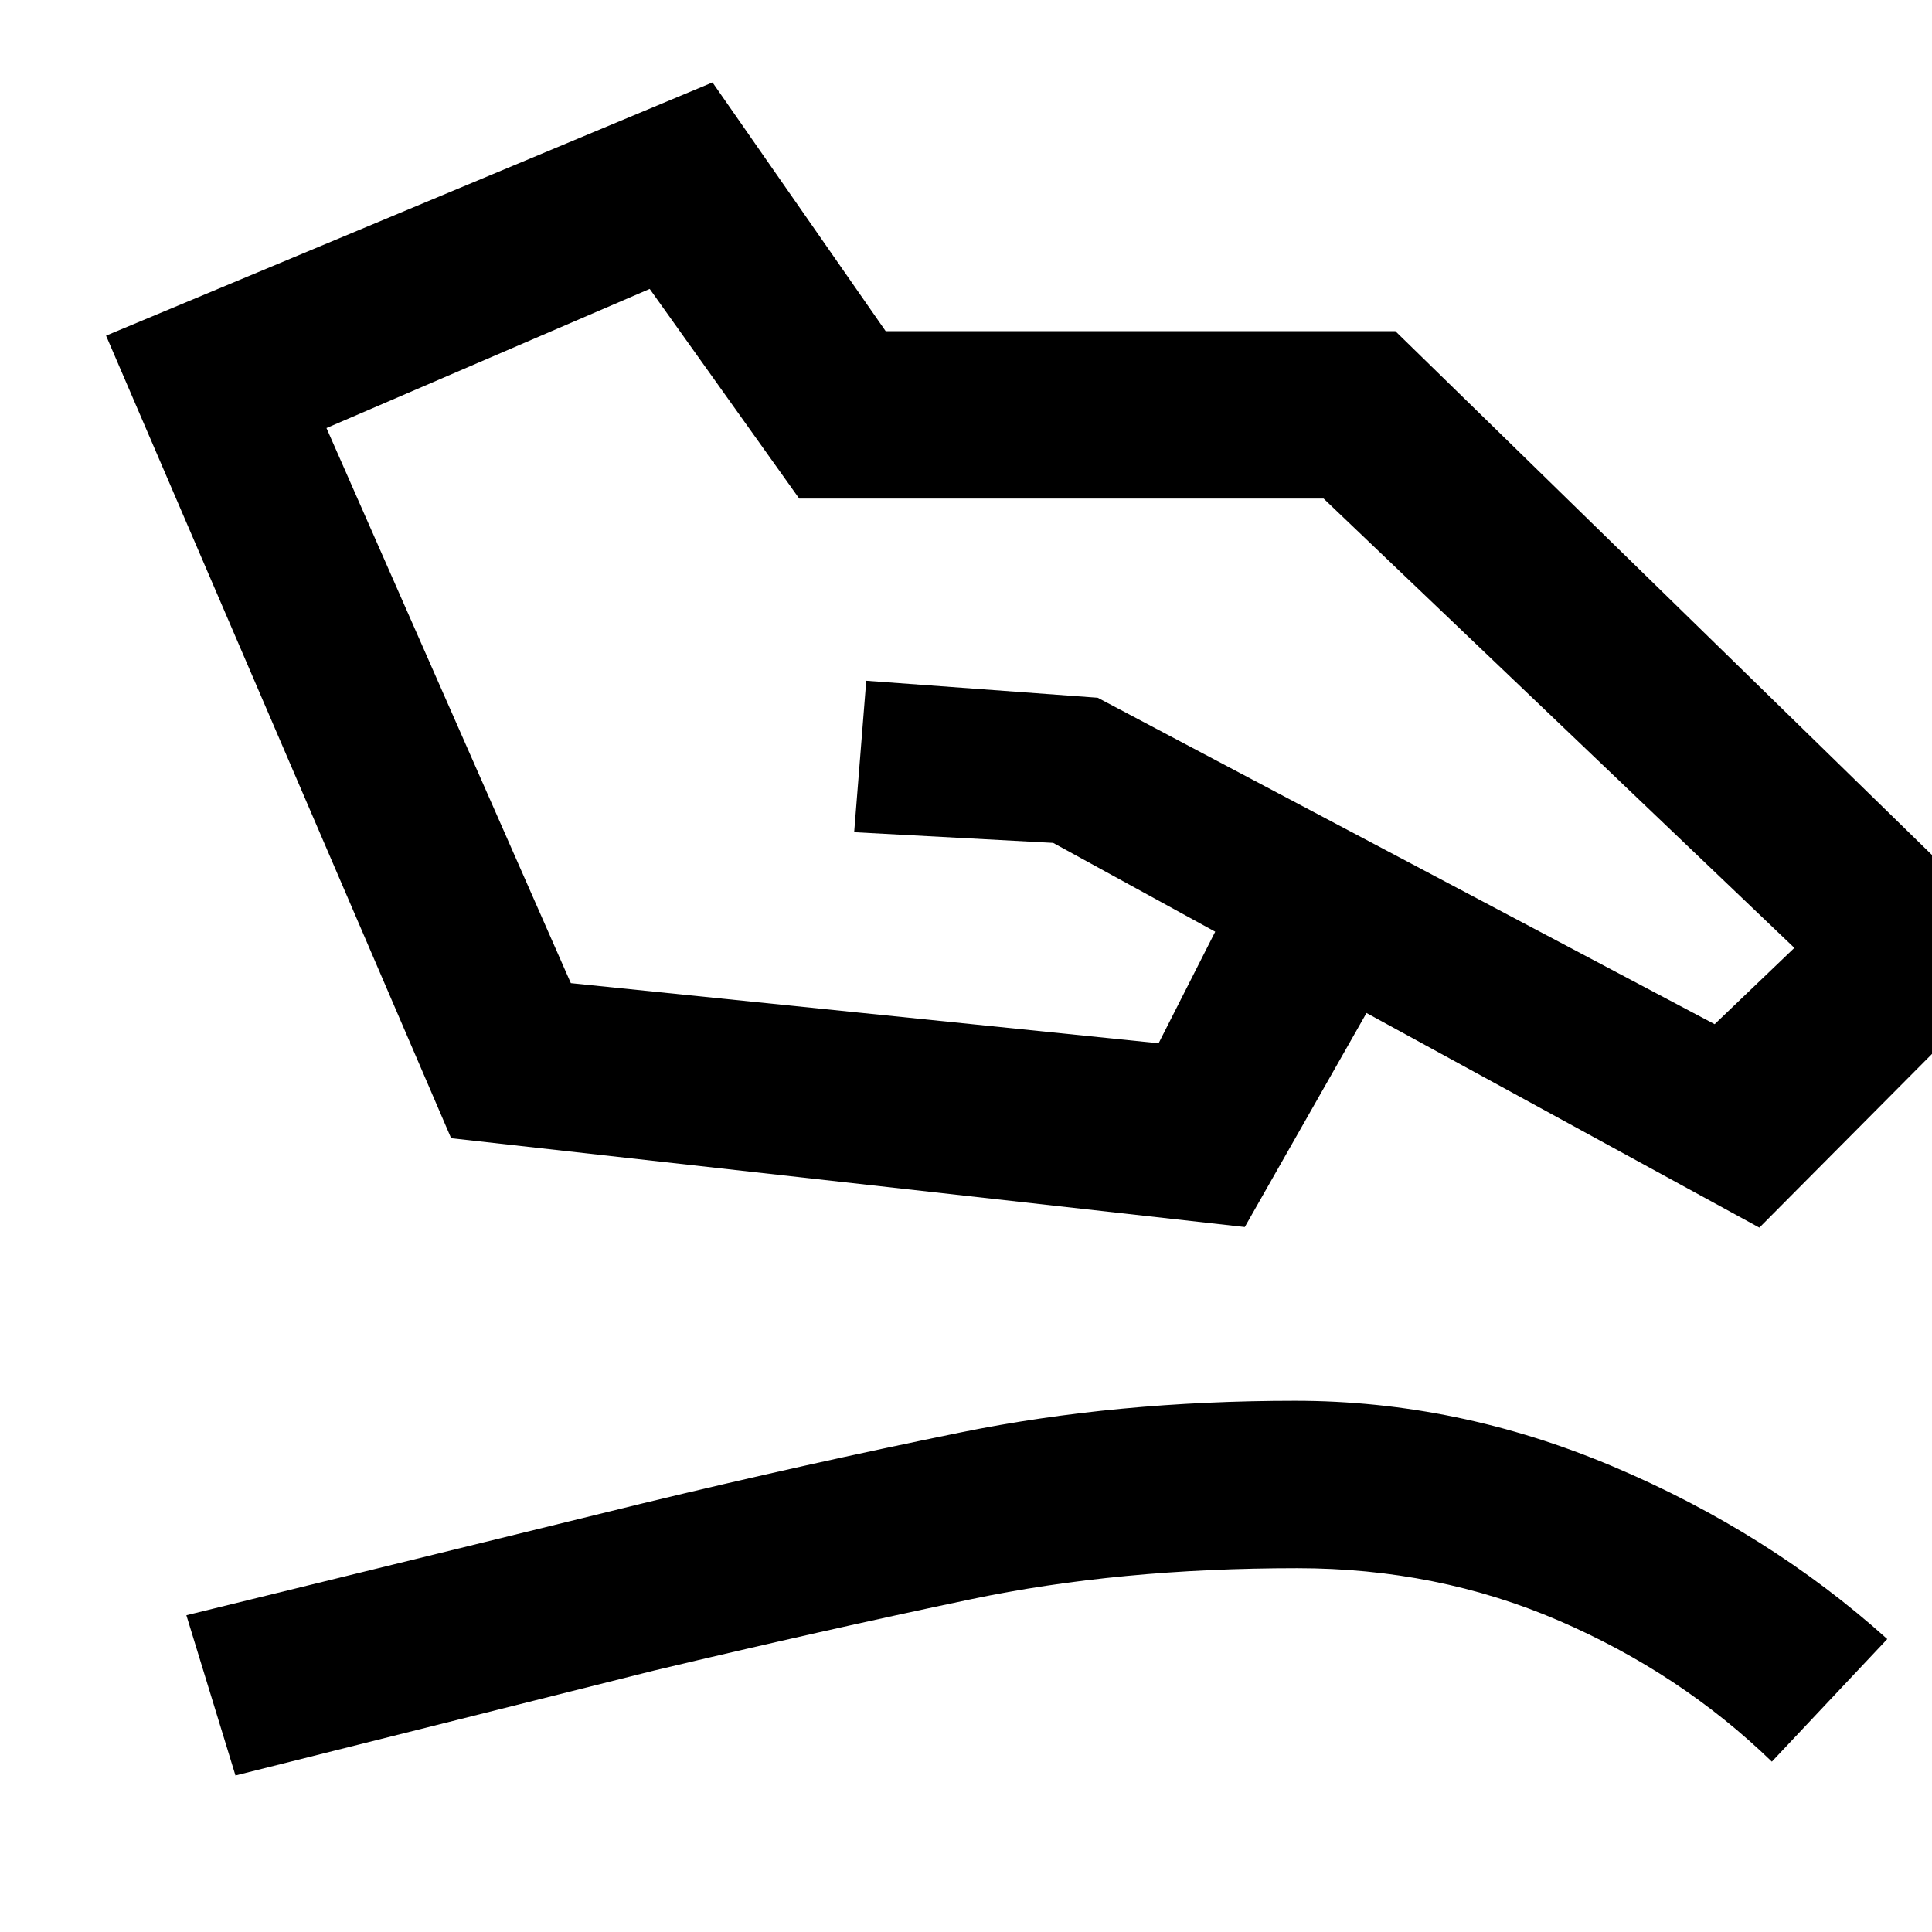 <svg xmlns="http://www.w3.org/2000/svg" height="48" viewBox="0 -960 960 960" width="48"><path d="m162.22-747.3 121.43 275.82 292.05 29.87 28.13-55.43-80.53-44.13-98.87-5.31 6-75.26 115 8.44L852-451.09 891.61-489 657.7-712.26H397.13l-74.3-104.18-160.61 69.14ZM52.7-793.22l301.34-125.82 86.05 123.6h253.26l316.52 308.96L874.22-350 679-456.65 618.52-350.3l-394.35-44.13L52.7-793.22ZM117-77.78l-24.39-79.61 227.09-55.7q80.43-19.43 157.65-35.15 77.22-15.72 166.22-15.72 80.69 0 157.89 32.63 77.19 32.63 136.32 85.76l-57.35 60.92q-45.43-44-105.86-70.07-60.44-26.06-130-26.06-88.57 0-162.09 15.43-73.52 15.44-157.52 35.44L117-77.78Z"/></svg>